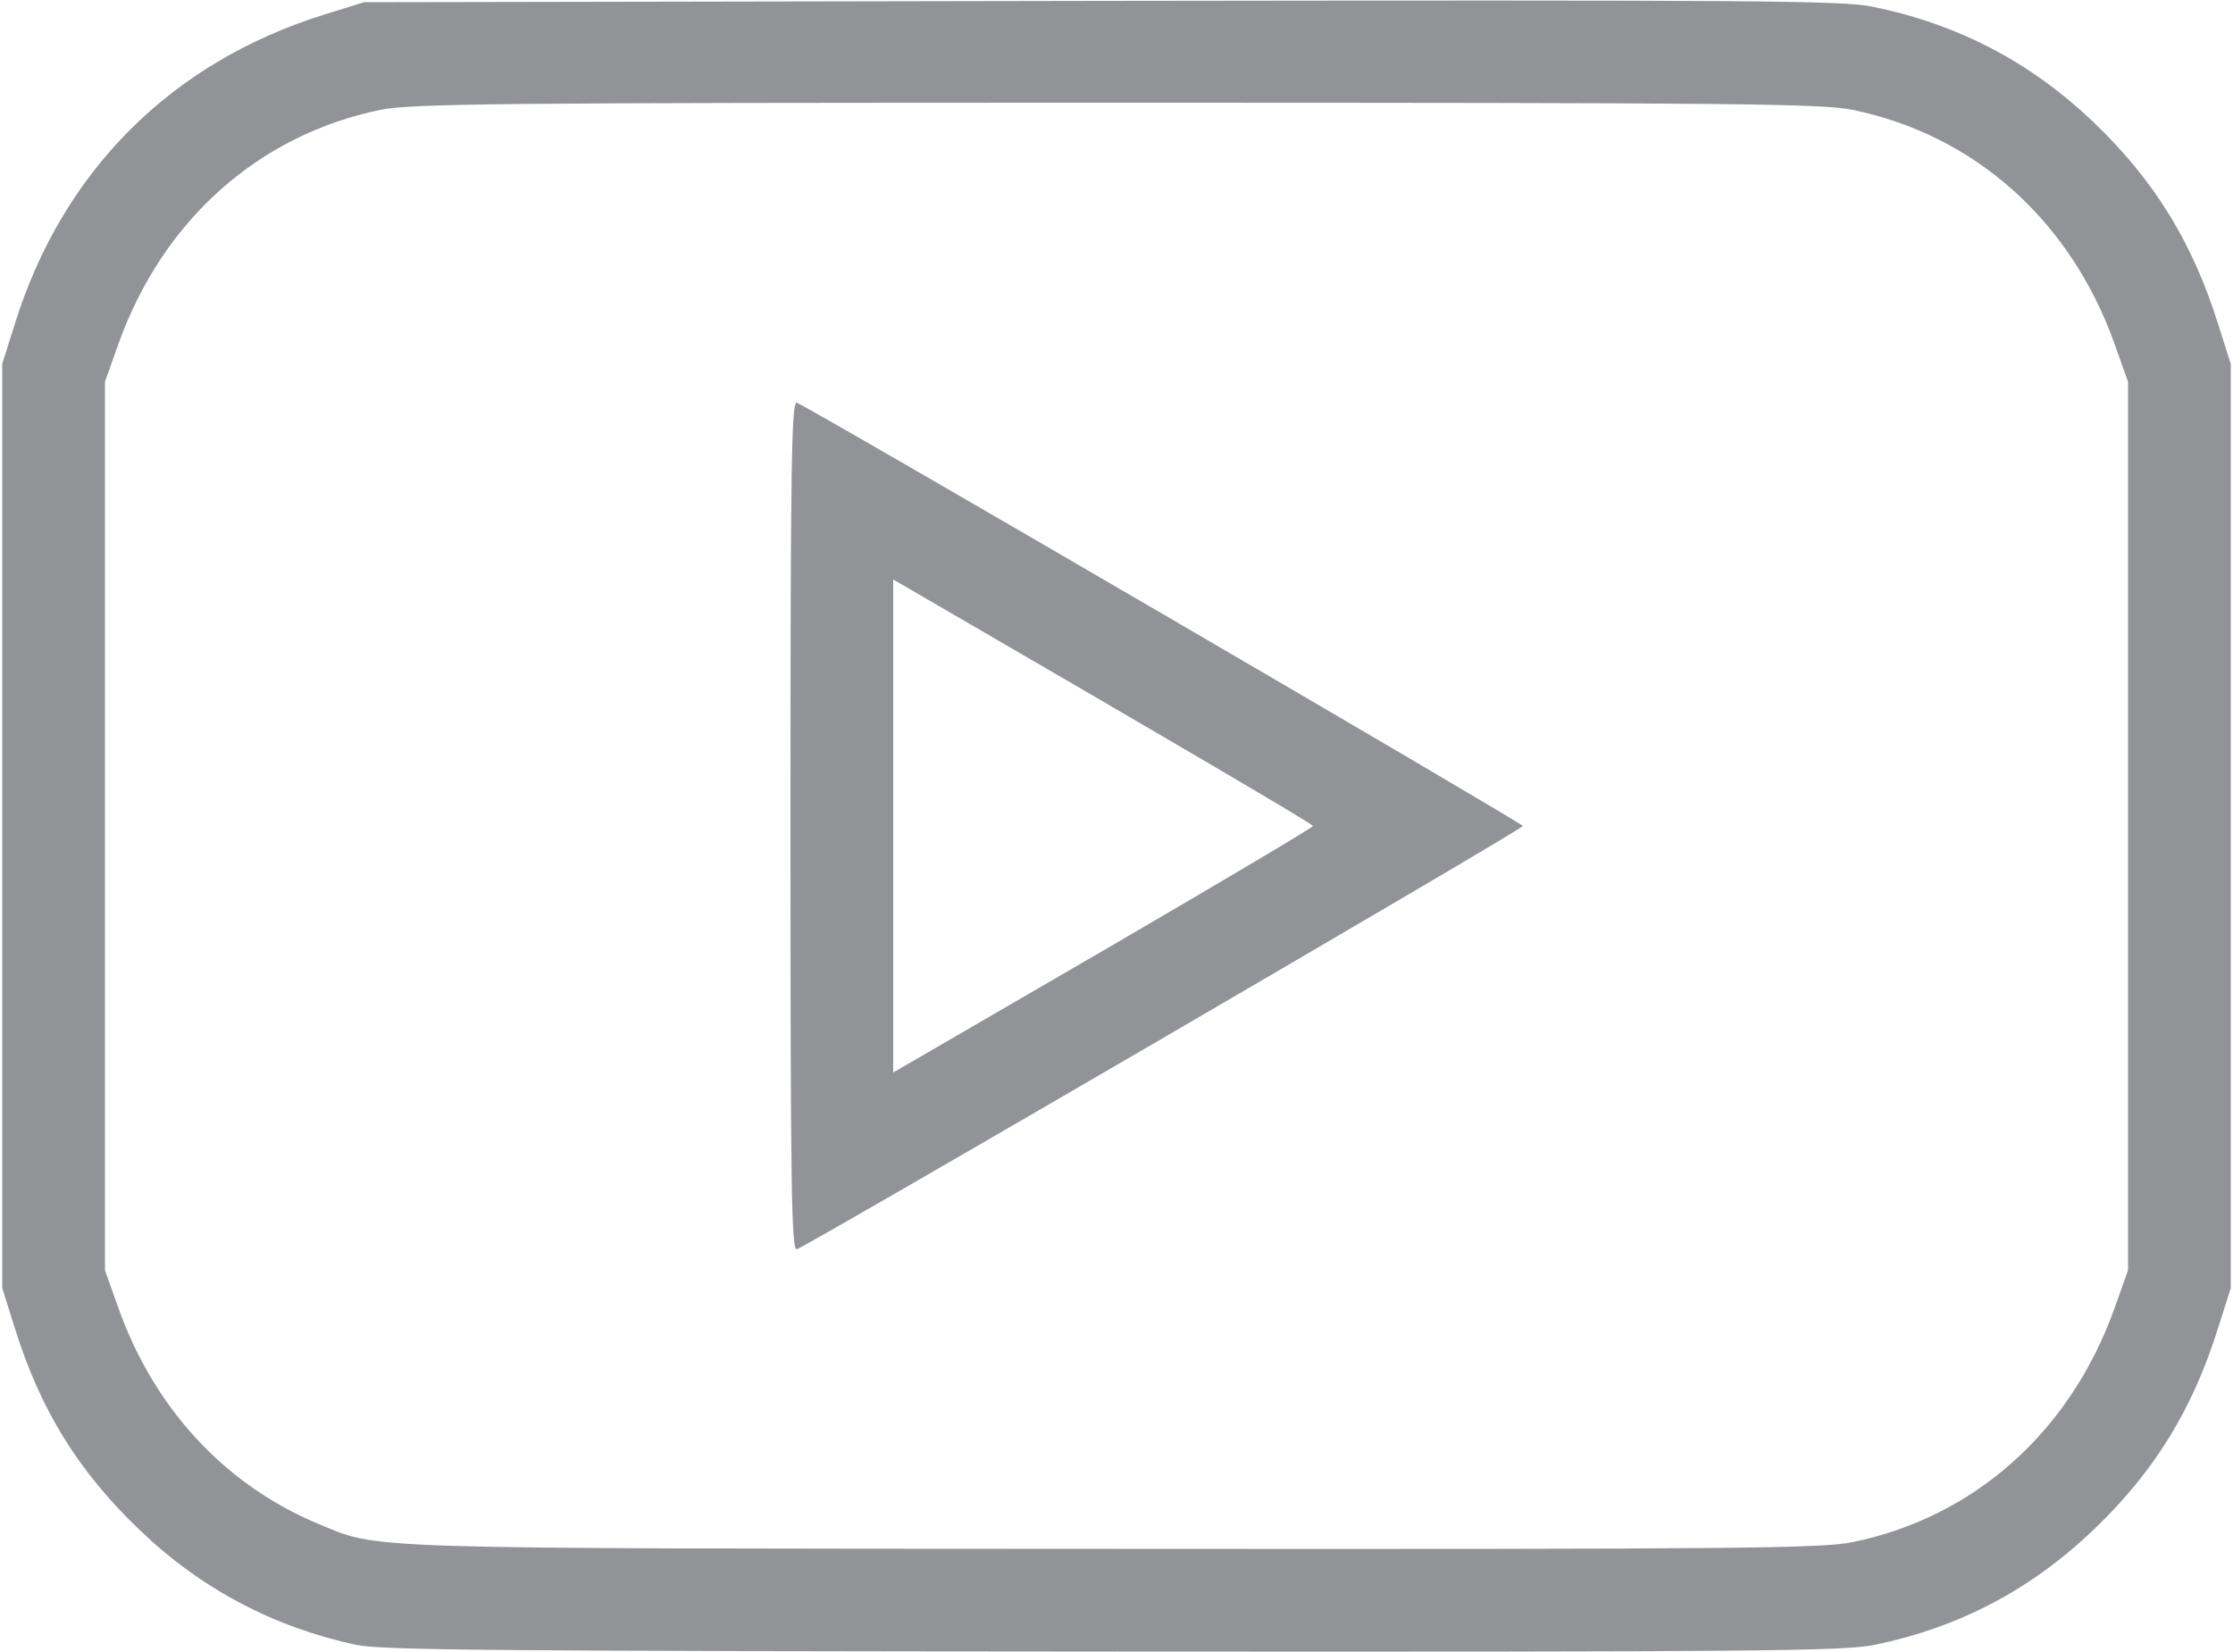 <!DOCTYPE svg PUBLIC "-//W3C//DTD SVG 20010904//EN" "http://www.w3.org/TR/2001/REC-SVG-20010904/DTD/svg10.dtd">
<svg version="1.0" xmlns="http://www.w3.org/2000/svg" width="500px" height="370px" viewBox="0 0 5000 3700" preserveAspectRatio="xMidYMid meet">
<g id="layer101" fill="#919397" stroke="none">
 <path d="M797 3684 c-185 -40 -348 -126 -485 -258 -137 -131 -222 -269 -279 -452 l-28 -89 0 -1035 0 -1035 28 -89 c107 -343 350 -586 692 -693 l90 -28 1650 -3 c1468 -2 1659 -1 1728 13 191 39 354 124 495 259 136 130 222 270 279 453 l28 88 0 1035 0 1035 -28 88 c-57 183 -143 323 -279 453 -140 134 -301 219 -491 258 -67 14 -262 16 -1704 15 -1389 -1 -1638 -3 -1696 -15z m3351 -230 c273 -56 487 -247 586 -522 l31 -87 0 -995 0 -995 -31 -87 c-99 -275 -313 -466 -586 -522 -68 -14 -255 -16 -1648 -16 -1393 0 -1580 2 -1648 16 -273 56 -487 247 -586 522 l-31 87 0 995 0 995 31 87 c80 223 237 392 442 479 145 60 61 57 1785 58 1401 1 1586 -1 1655 -15z"/>
 <path d="M1770 1850 c0 -799 2 -951 14 -948 18 4 1626 942 1626 948 0 7 -1608 944 -1626 948 -12 3 -14 -148 -14 -948z m733 260 c240 -140 437 -257 437 -260 0 -4 -268 -162 -907 -533 l-33 -19 0 552 0 552 33 -19 c17 -10 229 -133 470 -273z"/>
 </g>

</svg>